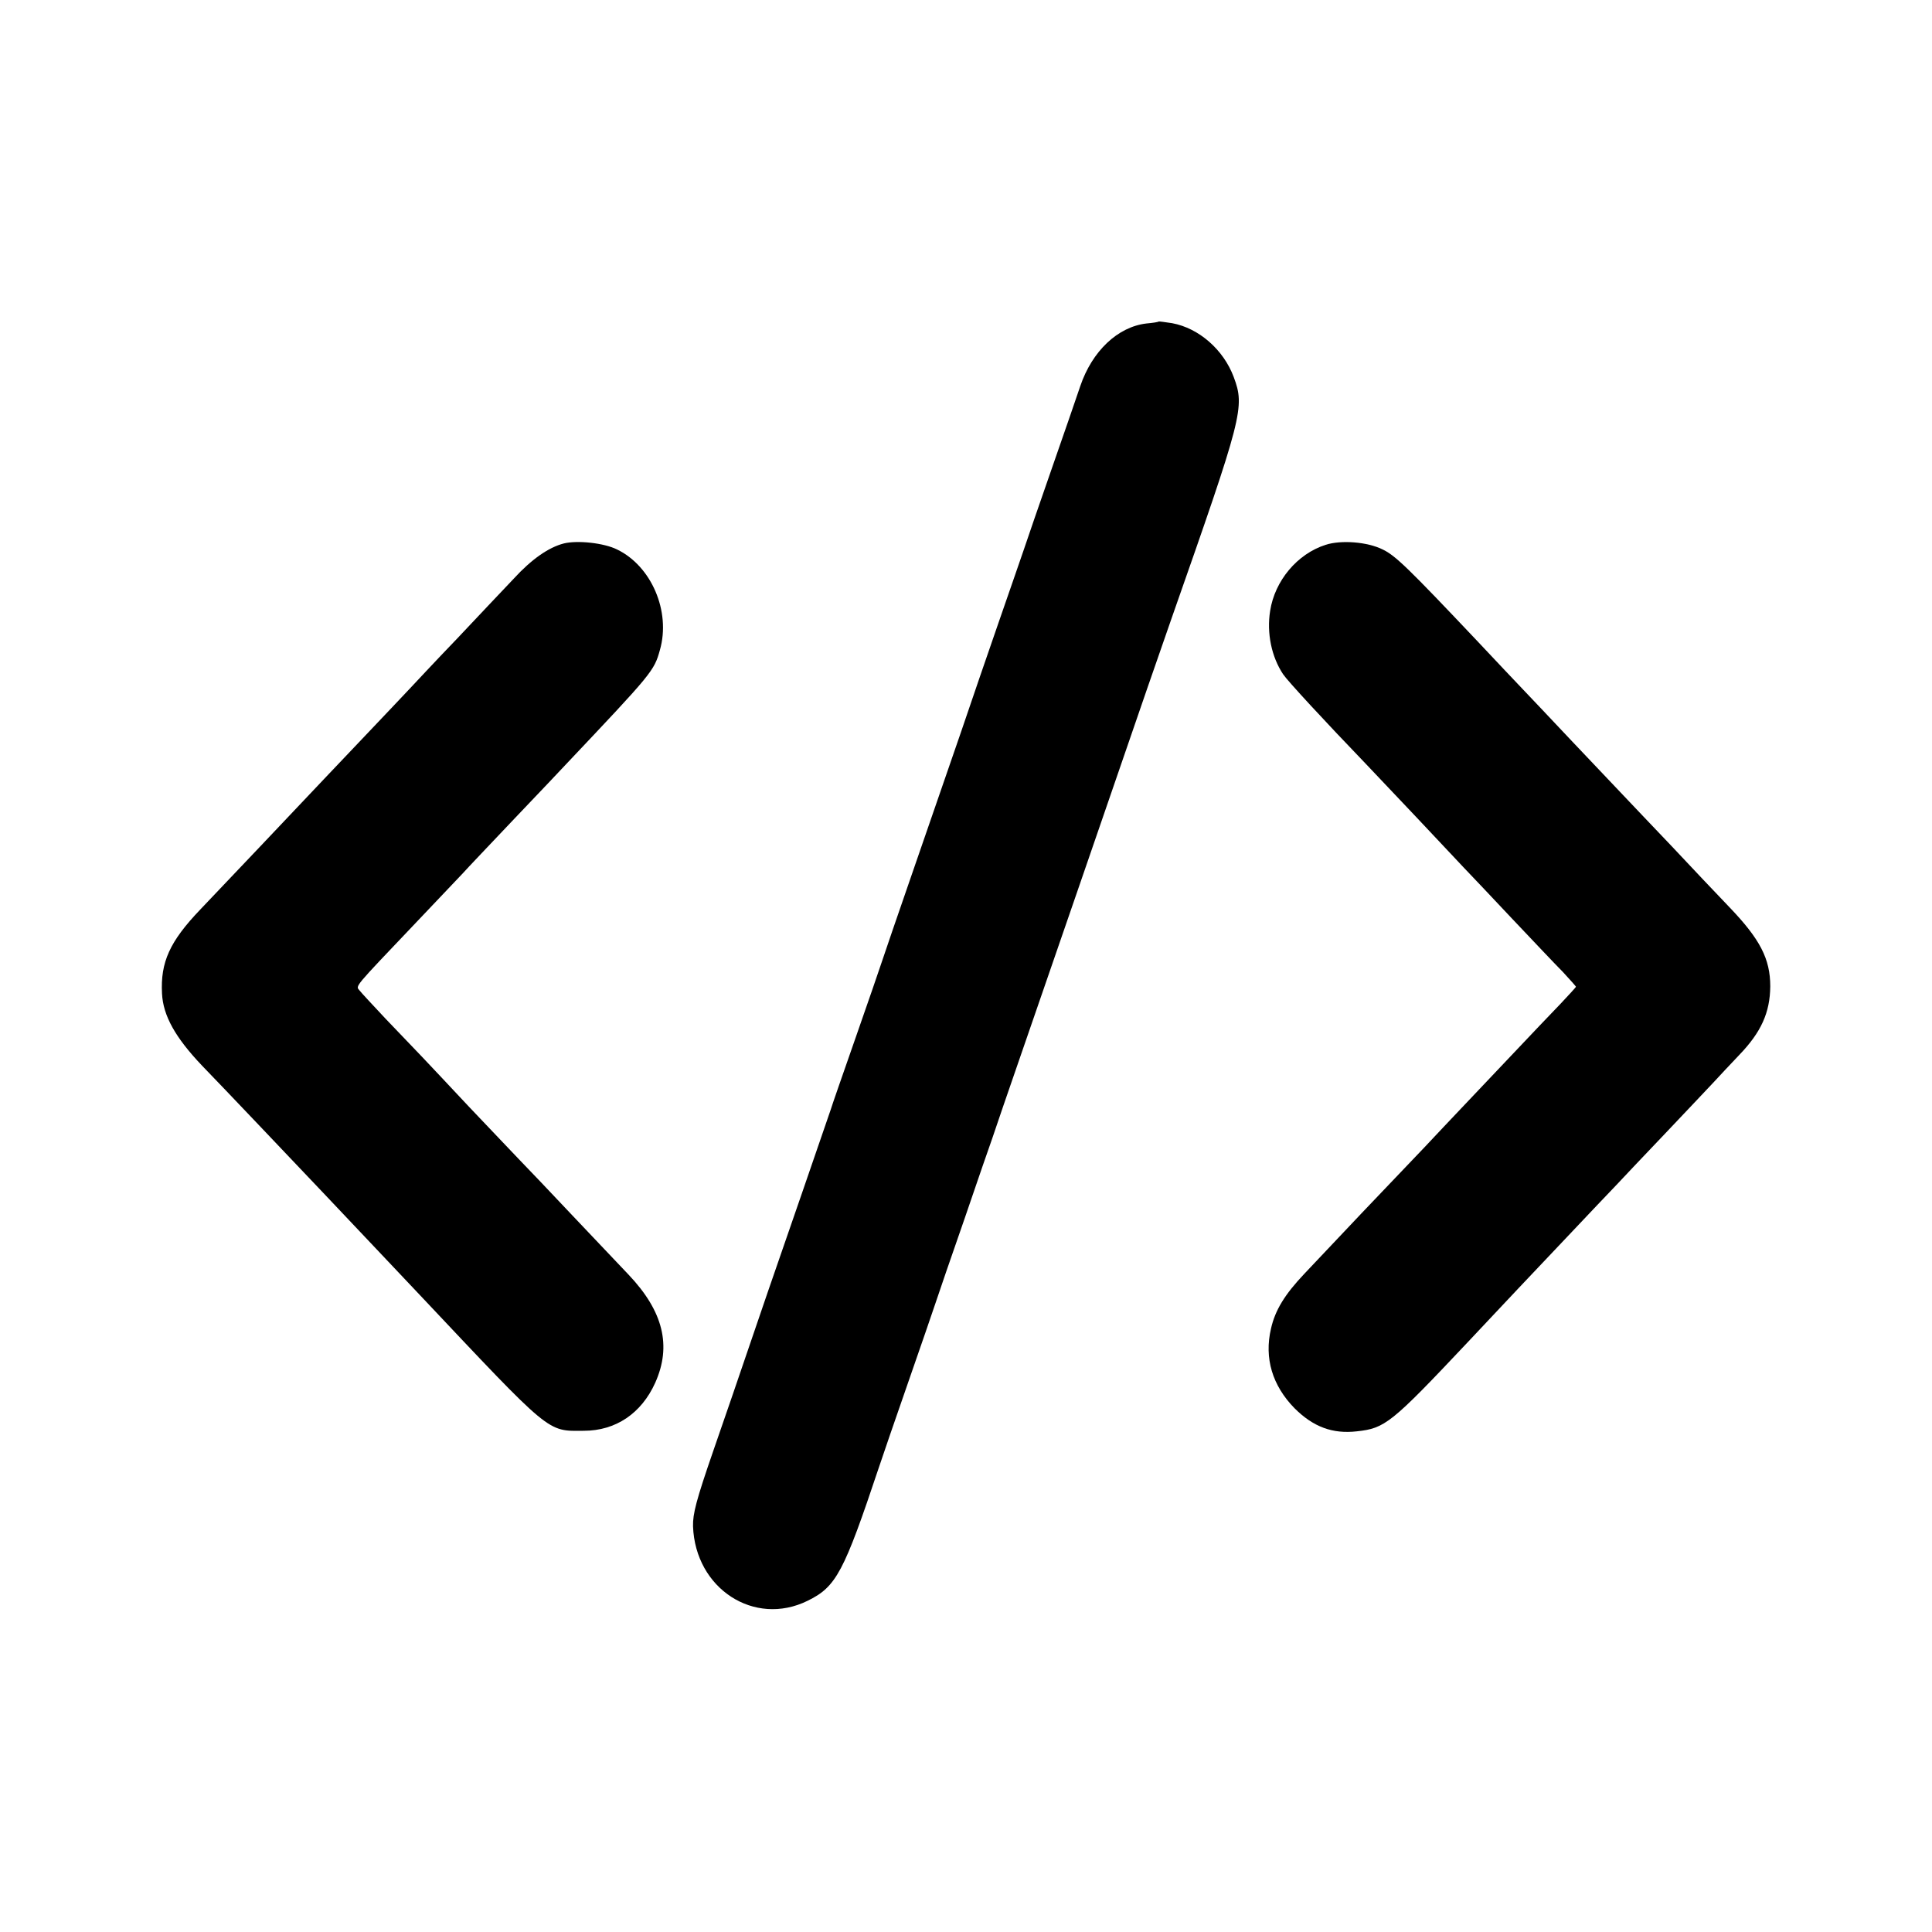<?xml version="1.0" standalone="no"?>
<!DOCTYPE svg PUBLIC "-//W3C//DTD SVG 20010904//EN"
 "http://www.w3.org/TR/2001/REC-SVG-20010904/DTD/svg10.dtd">
<svg version="1.0" xmlns="http://www.w3.org/2000/svg"
 width="700pt" height="700pt" viewBox="0 0 700 700"
 preserveAspectRatio="xMidYMid meet">
<g transform="translate(0,700) scale(0.1,-0.1)"
fill="#000000" stroke="none">
<path d="M4198 5835 c-2 -2 -21 -5 -44 -7 -104 -12 -197 -100 -240 -227 -12
-36 -59 -172 -104 -301 -45 -129 -90 -260 -100 -290 -10 -30 -51 -147 -90
-260 -39 -113 -102 -295 -139 -405 -38 -110 -115 -333 -171 -495 -56 -162
-108 -313 -115 -335 -7 -22 -50 -146 -95 -275 -45 -129 -86 -246 -90 -260 -5
-14 -52 -151 -105 -305 -119 -344 -140 -404 -198 -575 -25 -74 -80 -234 -122
-355 -63 -182 -75 -230 -74 -275 8 -226 222 -365 415 -270 104 51 131 102 259
485 13 39 60 176 105 305 45 129 90 260 100 290 10 30 57 168 105 305 47 138
92 268 100 290 7 22 59 173 115 335 56 162 144 417 195 565 247 718 309 897
340 985 258 735 266 764 225 874 -37 99 -126 177 -223 195 -26 4 -48 7 -49 6z"/>
<path d="M2043 5031 c-55 -14 -117 -57 -182 -128 -35 -37 -128 -135 -206 -218
-79 -82 -157 -166 -175 -185 -18 -19 -99 -105 -181 -191 -82 -86 -165 -174
-185 -195 -39 -42 -294 -310 -388 -409 -111 -116 -145 -191 -139 -305 4 -80
48 -159 145 -261 73 -75 329 -345 443 -465 22 -23 101 -107 175 -185 74 -78
152 -161 173 -183 477 -506 458 -491 592 -490 116 0 209 63 259 174 60 134 29
259 -96 391 -35 37 -126 133 -203 214 -77 82 -165 174 -195 205 -30 32 -110
115 -177 186 -66 71 -145 154 -173 184 -29 30 -89 93 -134 140 -44 47 -87 93
-93 101 -15 18 -25 5 205 247 78 82 154 162 169 178 14 16 99 105 187 198 89
93 172 181 186 196 314 332 320 339 341 415 40 140 -31 304 -155 364 -48 24
-144 34 -193 22z"/>
<path d="M4803 5026 c-103 -33 -184 -130 -201 -239 -13 -81 5 -167 47 -230 16
-24 149 -168 301 -326 25 -26 106 -112 180 -190 74 -79 153 -163 175 -186 22
-23 101 -106 175 -185 74 -78 156 -165 183 -192 26 -28 47 -52 47 -53 0 -2
-25 -29 -56 -62 -31 -32 -111 -116 -178 -187 -66 -70 -148 -156 -181 -191 -33
-35 -93 -98 -134 -142 -41 -43 -143 -150 -227 -238 -83 -88 -177 -187 -208
-220 -71 -75 -106 -132 -121 -199 -25 -107 5 -206 85 -288 68 -68 138 -94 226
-84 102 11 124 28 401 322 182 194 195 207 352 373 80 85 164 173 186 196 22
24 104 110 181 191 78 82 156 165 174 184 17 19 59 63 91 97 80 83 112 154
113 249 0 100 -37 171 -147 286 -45 47 -141 148 -212 224 -72 75 -150 158
-175 184 -25 26 -108 114 -185 195 -77 82 -156 165 -175 185 -19 20 -96 101
-170 180 -247 261 -294 307 -340 329 -56 28 -151 35 -207 17z"/>
</g>
</svg>
